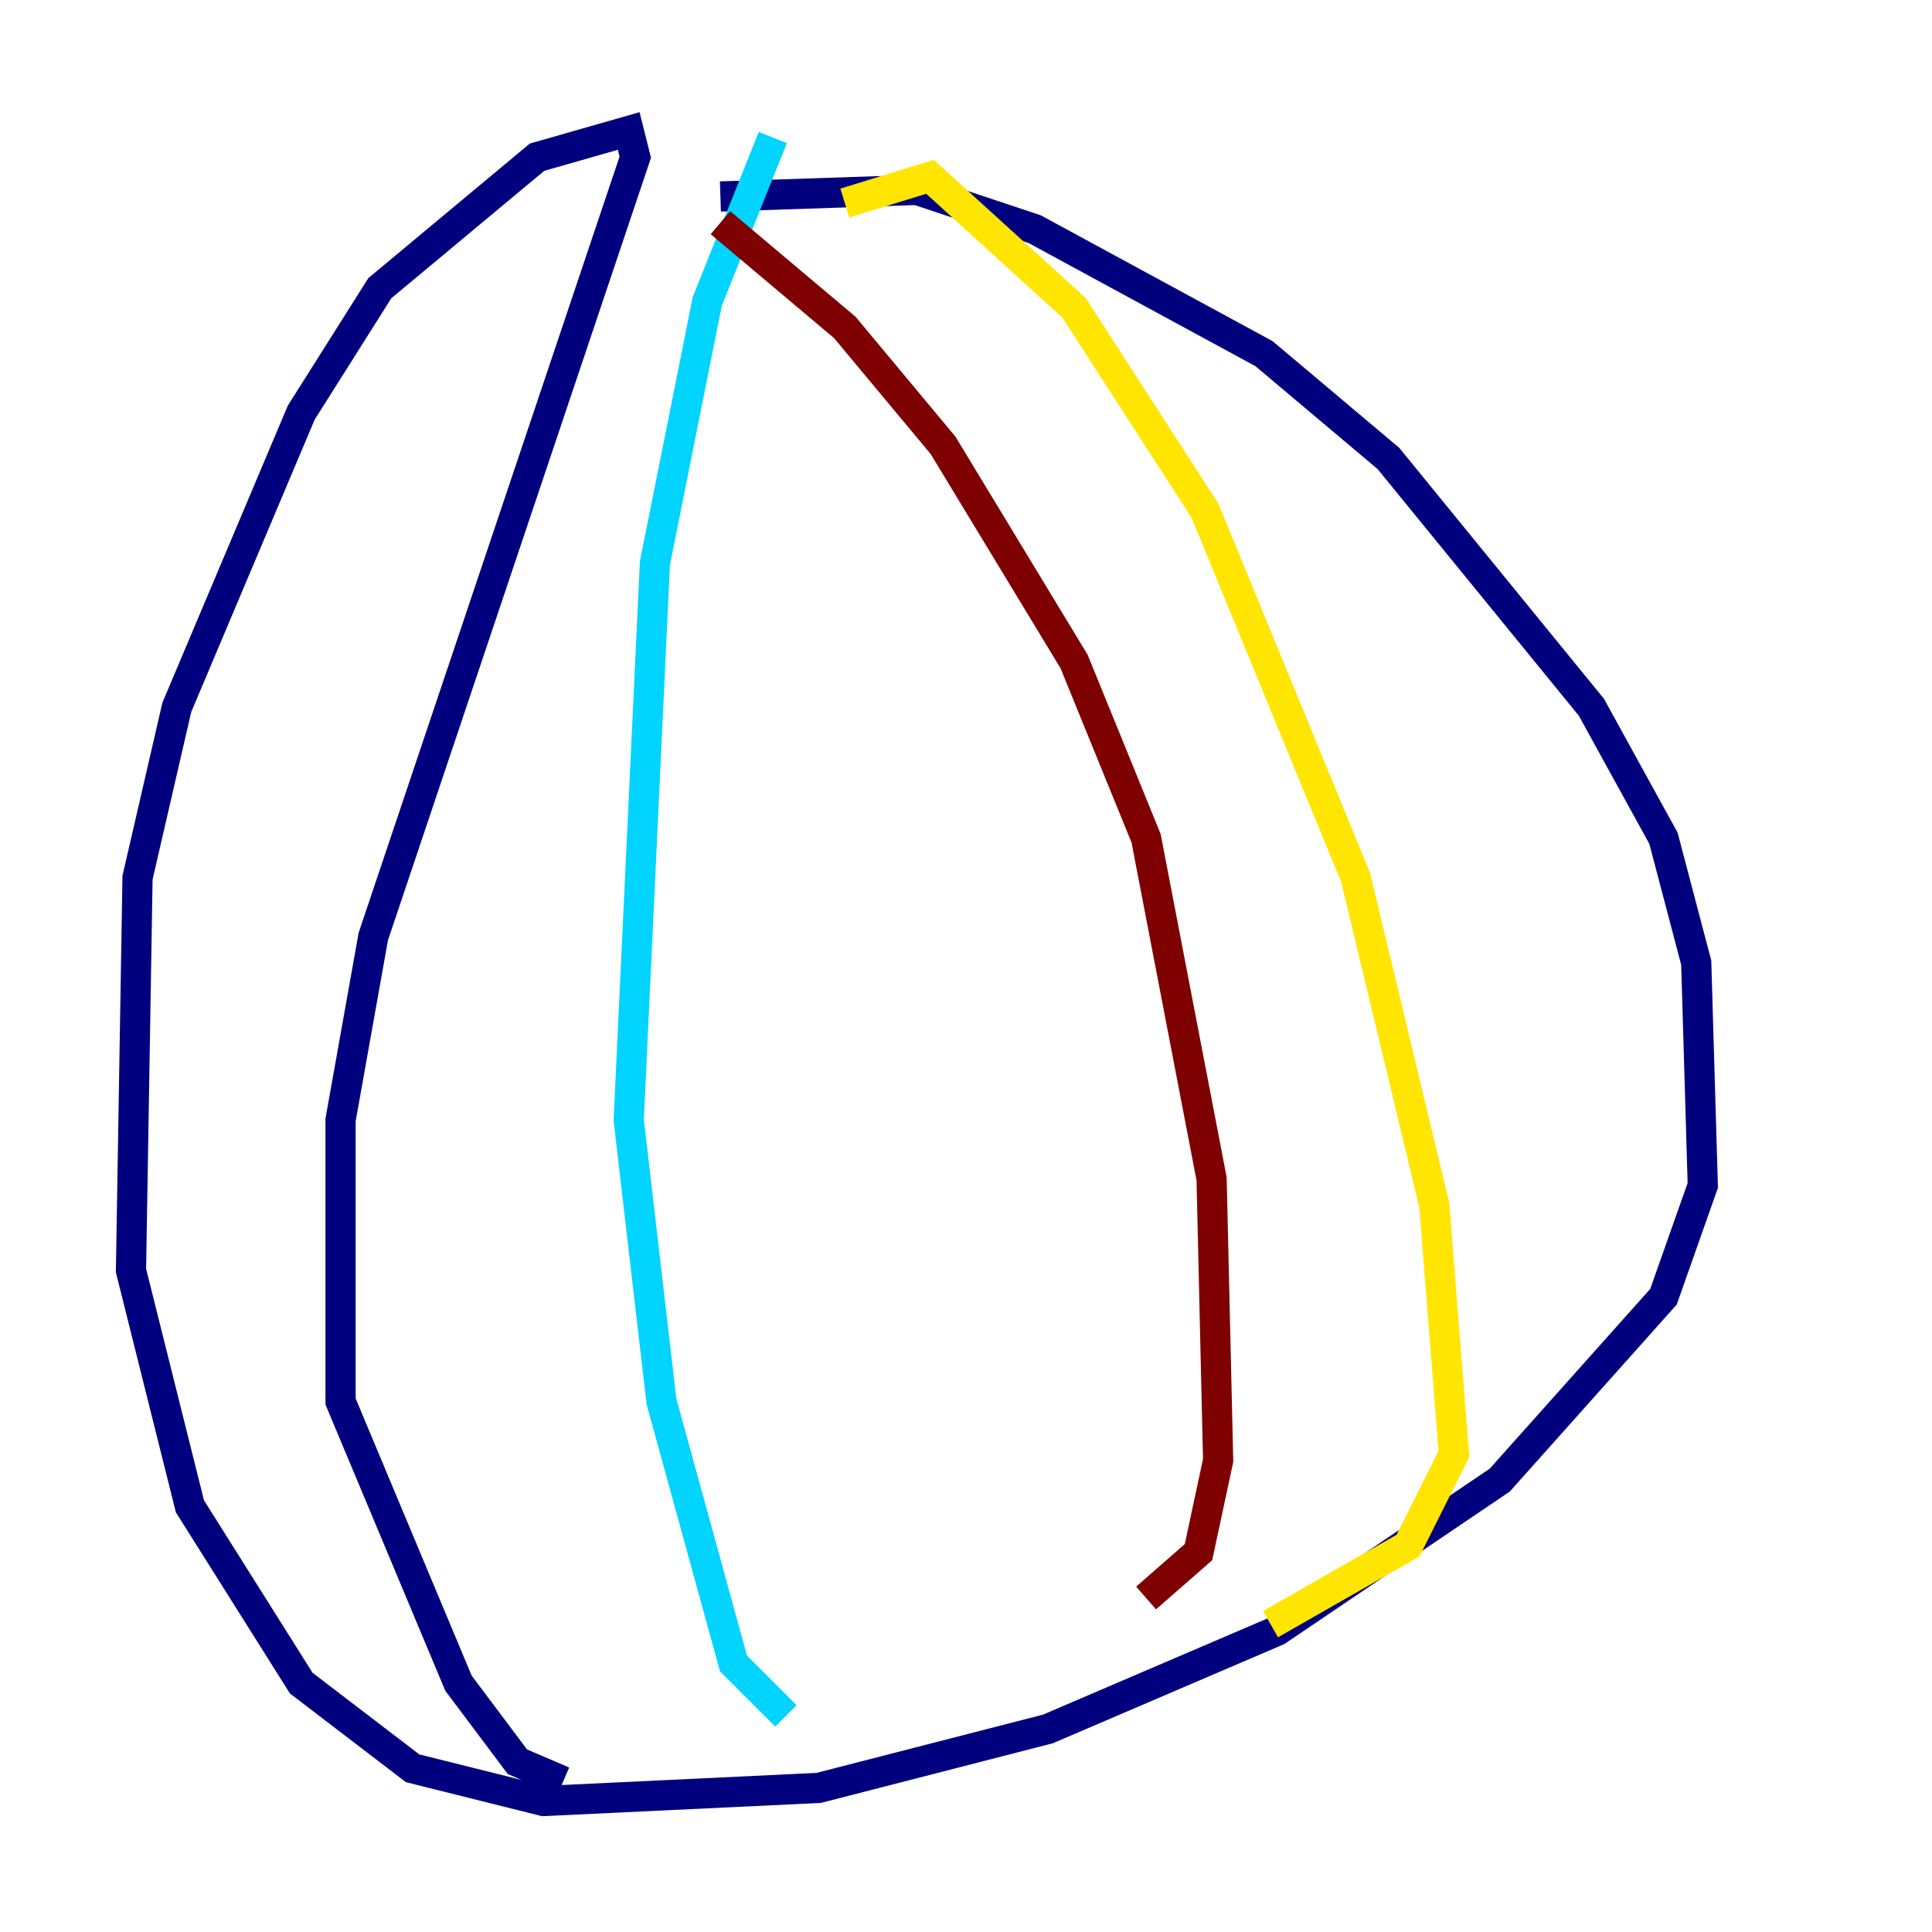 <?xml version="1.0" encoding="utf-8" ?>
<svg baseProfile="tiny" height="128" version="1.2" viewBox="0,0,128,128" width="128" xmlns="http://www.w3.org/2000/svg" xmlns:ev="http://www.w3.org/2001/xml-events" xmlns:xlink="http://www.w3.org/1999/xlink"><defs /><polyline fill="none" points="47.729,13.017 60.746,12.583 68.556,15.186 83.742,23.43 91.986,30.373 105.437,46.861 110.21,55.539 112.38,63.783 112.814,78.536 110.21,85.912 99.363,98.061 84.61,108.041 69.424,114.549 54.237,118.454 36.014,119.322 27.336,117.153 19.959,111.512 12.583,99.797 8.678,84.176 9.112,58.142 11.715,46.861 19.959,27.336 25.166,19.091 35.58,10.414 41.654,8.678 42.088,10.414 24.732,62.047 22.563,74.197 22.563,92.854 30.373,111.512 34.278,116.719 37.315,118.02" stroke="#00007f" stroke-width="2" /><polyline fill="none" points="51.2,9.112 46.861,19.959 43.39,37.315 41.654,74.197 43.824,92.854 48.597,110.21 52.068,113.681" stroke="#00d4ff" stroke-width="2" /><polyline fill="none" points="55.973,13.451 61.614,11.715 71.159,20.393 79.837,33.844 89.817,58.142 95.024,79.837 96.325,96.325 93.288,102.4 84.176,107.607" stroke="#ffe500" stroke-width="2" /><polyline fill="none" points="47.729,14.752 55.973,21.695 62.481,29.505 71.159,43.824 75.932,55.539 80.271,78.102 80.705,96.759 79.403,102.834 75.932,105.871" stroke="#7f0000" stroke-width="2" /></svg>